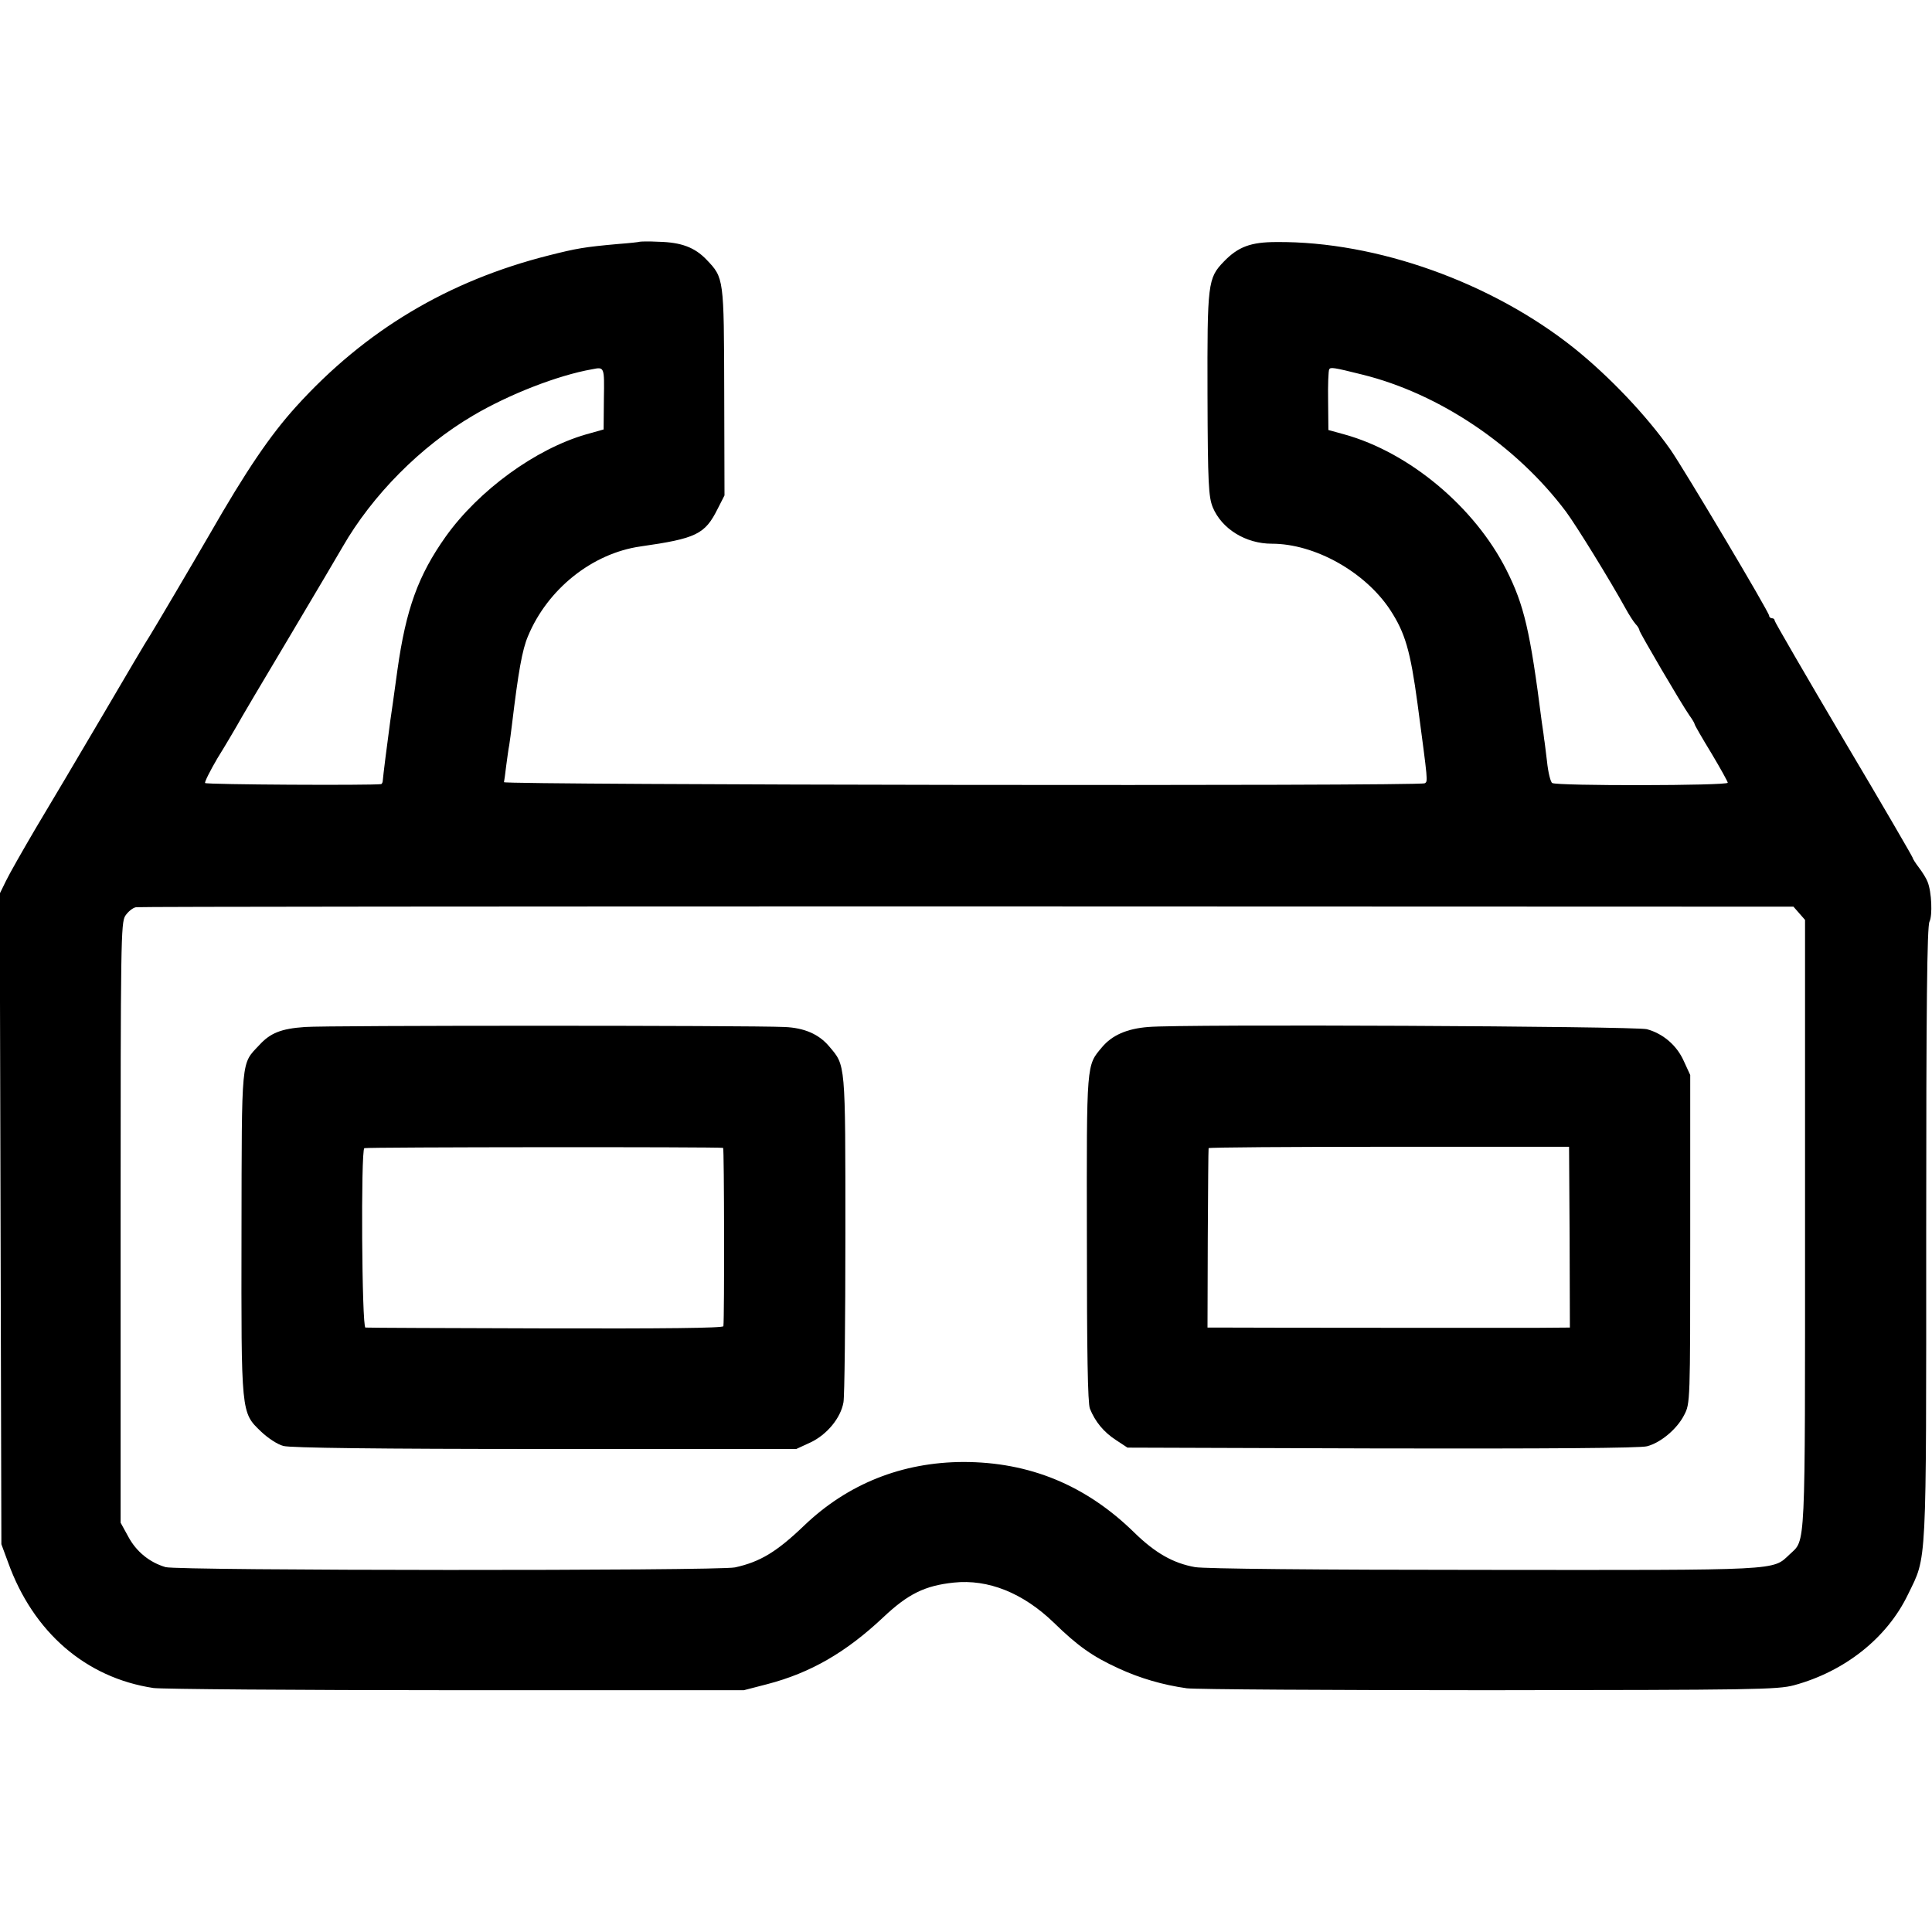 <?xml version="1.0" standalone="no"?>
<!DOCTYPE svg PUBLIC "-//W3C//DTD SVG 20010904//EN"
 "http://www.w3.org/TR/2001/REC-SVG-20010904/DTD/svg10.dtd">
<svg version="1.0" xmlns="http://www.w3.org/2000/svg"
 width="700pt" height="700pt" viewBox="0 0 700 700"
 preserveAspectRatio="xMidYMid meet">
<g transform="translate(0,700) scale(0.1,-0.1)"
fill="#000000" stroke="none">
<path d="M2317 6124 c-1 -1 -36 -5 -77 -8 -123 -11 -151 -16 -250 -41 -366
-92 -667 -272 -917 -548 -95 -105 -181 -232 -313 -462 -59 -102 -197 -336
-215 -365 -13 -19 -91 -152 -175 -295 -84 -143 -192 -325 -240 -405 -47 -80
-96 -166 -108 -191 l-23 -47 3 -1178 3 -1179 24 -65 c91 -254 282 -419 527
-456 27 -4 519 -8 1094 -8 l1045 0 85 22 c157 41 285 115 420 242 90 85 151
115 256 126 124 13 250 -37 362 -145 87 -85 141 -123 235 -166 78 -36 161 -60
247 -72 30 -4 523 -7 1095 -7 961 1 1045 2 1105 18 184 50 337 171 413 329 69
142 66 79 66 1307 0 821 3 1115 12 1131 11 22 8 107 -7 144 -4 11 -18 34 -31
51 -13 17 -23 33 -23 36 0 3 -112 196 -250 428 -137 232 -250 427 -250 431 0
5 -4 9 -10 9 -5 0 -10 4 -10 9 0 13 -306 527 -357 601 -88 125 -221 265 -349
368 -298 238 -715 388 -1079 385 -93 0 -139 -17 -191 -71 -58 -60 -60 -78 -59
-482 1 -326 4 -370 19 -408 33 -79 120 -132 214 -132 156 0 338 -102 429 -240
54 -83 73 -147 99 -340 38 -286 38 -281 26 -288 -16 -11 -3337 -6 -3336 4 1 5
5 32 8 59 4 28 8 61 11 75 2 14 7 48 10 75 23 191 37 271 58 320 71 171 233
300 407 325 203 29 234 44 280 136 l25 49 -1 375 c-1 413 -1 413 -64 479 -43
45 -92 63 -173 65 -37 2 -68 1 -70 0z m-129 -569 l-1 -111 -64 -18 c-183 -53
-388 -202 -508 -370 -100 -141 -144 -263 -175 -483 -11 -82 -23 -165 -26 -185
-12 -88 -26 -200 -27 -215 0 -7 -3 -13 -6 -14 -35 -5 -634 -2 -638 4 -2 4 18
44 45 90 28 45 59 98 70 117 10 19 97 166 192 325 95 160 181 305 191 323 108
188 283 365 474 477 129 76 305 145 430 167 45 9 45 10 43 -107z m2747 88
c280 -69 559 -257 739 -497 39 -53 158 -246 216 -351 12 -22 28 -47 36 -56 8
-8 14 -19 14 -23 0 -7 151 -265 181 -308 11 -15 19 -29 19 -32 0 -3 27 -50 60
-104 33 -55 60 -104 60 -108 0 -11 -620 -12 -636 -1 -6 3 -15 39 -19 79 -5 40
-9 75 -10 78 0 3 -4 32 -9 65 -42 330 -64 423 -128 550 -115 228 -352 426
-587 491 l-58 16 -1 106 c-1 58 1 109 4 114 5 8 15 7 119 -19z m1584 -1952
l21 -24 0 -1104 c0 -1201 3 -1139 -56 -1195 -63 -59 -23 -57 -1106 -56 -608 0
-1014 4 -1048 10 -79 14 -144 51 -219 124 -176 173 -381 257 -621 257 -222 -1
-418 -79 -576 -230 -100 -96 -160 -132 -251 -152 -61 -13 -2019 -12 -2063 1
-58 17 -106 56 -135 110 l-28 51 0 1087 c0 1014 1 1088 17 1112 10 15 27 29
39 31 12 2 1368 3 3014 3 l2991 -1 21 -24z"/>
<path d="M1105 3279 c-87 -6 -126 -22 -166 -66 -66 -70 -63 -39 -64 -678 -1
-660 -2 -652 71 -722 24 -23 60 -47 81 -52 25 -7 341 -11 948 -11 l910 0 52
24 c59 28 109 88 119 145 4 20 7 295 7 611 0 627 1 608 -59 679 -37 44 -90 67
-161 70 -131 6 -1664 6 -1738 0z m1515 -438 c4 -1 5 -613 1 -646 -1 -7 -221
-9 -643 -8 -354 1 -648 2 -654 3 -13 0 -17 641 -4 650 7 4 1282 5 1300 1z"/>
<path d="M4160 3279 c-77 -6 -131 -30 -167 -73 -57 -68 -56 -50 -55 -691 0
-414 3 -599 11 -619 19 -47 50 -85 95 -114 l41 -27 923 -3 c590 -1 937 1 960
8 49 13 108 62 134 113 22 42 22 46 22 637 l0 595 -23 50 c-25 57 -75 100
-134 116 -42 11 -1687 19 -1807 8z m1527 -762 l1 -327 -126 -1 c-106 0 -991 0
-1142 1 l-45 0 1 323 c1 177 2 324 3 327 0 3 295 5 653 5 l653 0 2 -328z"/>
</g>
</svg>
